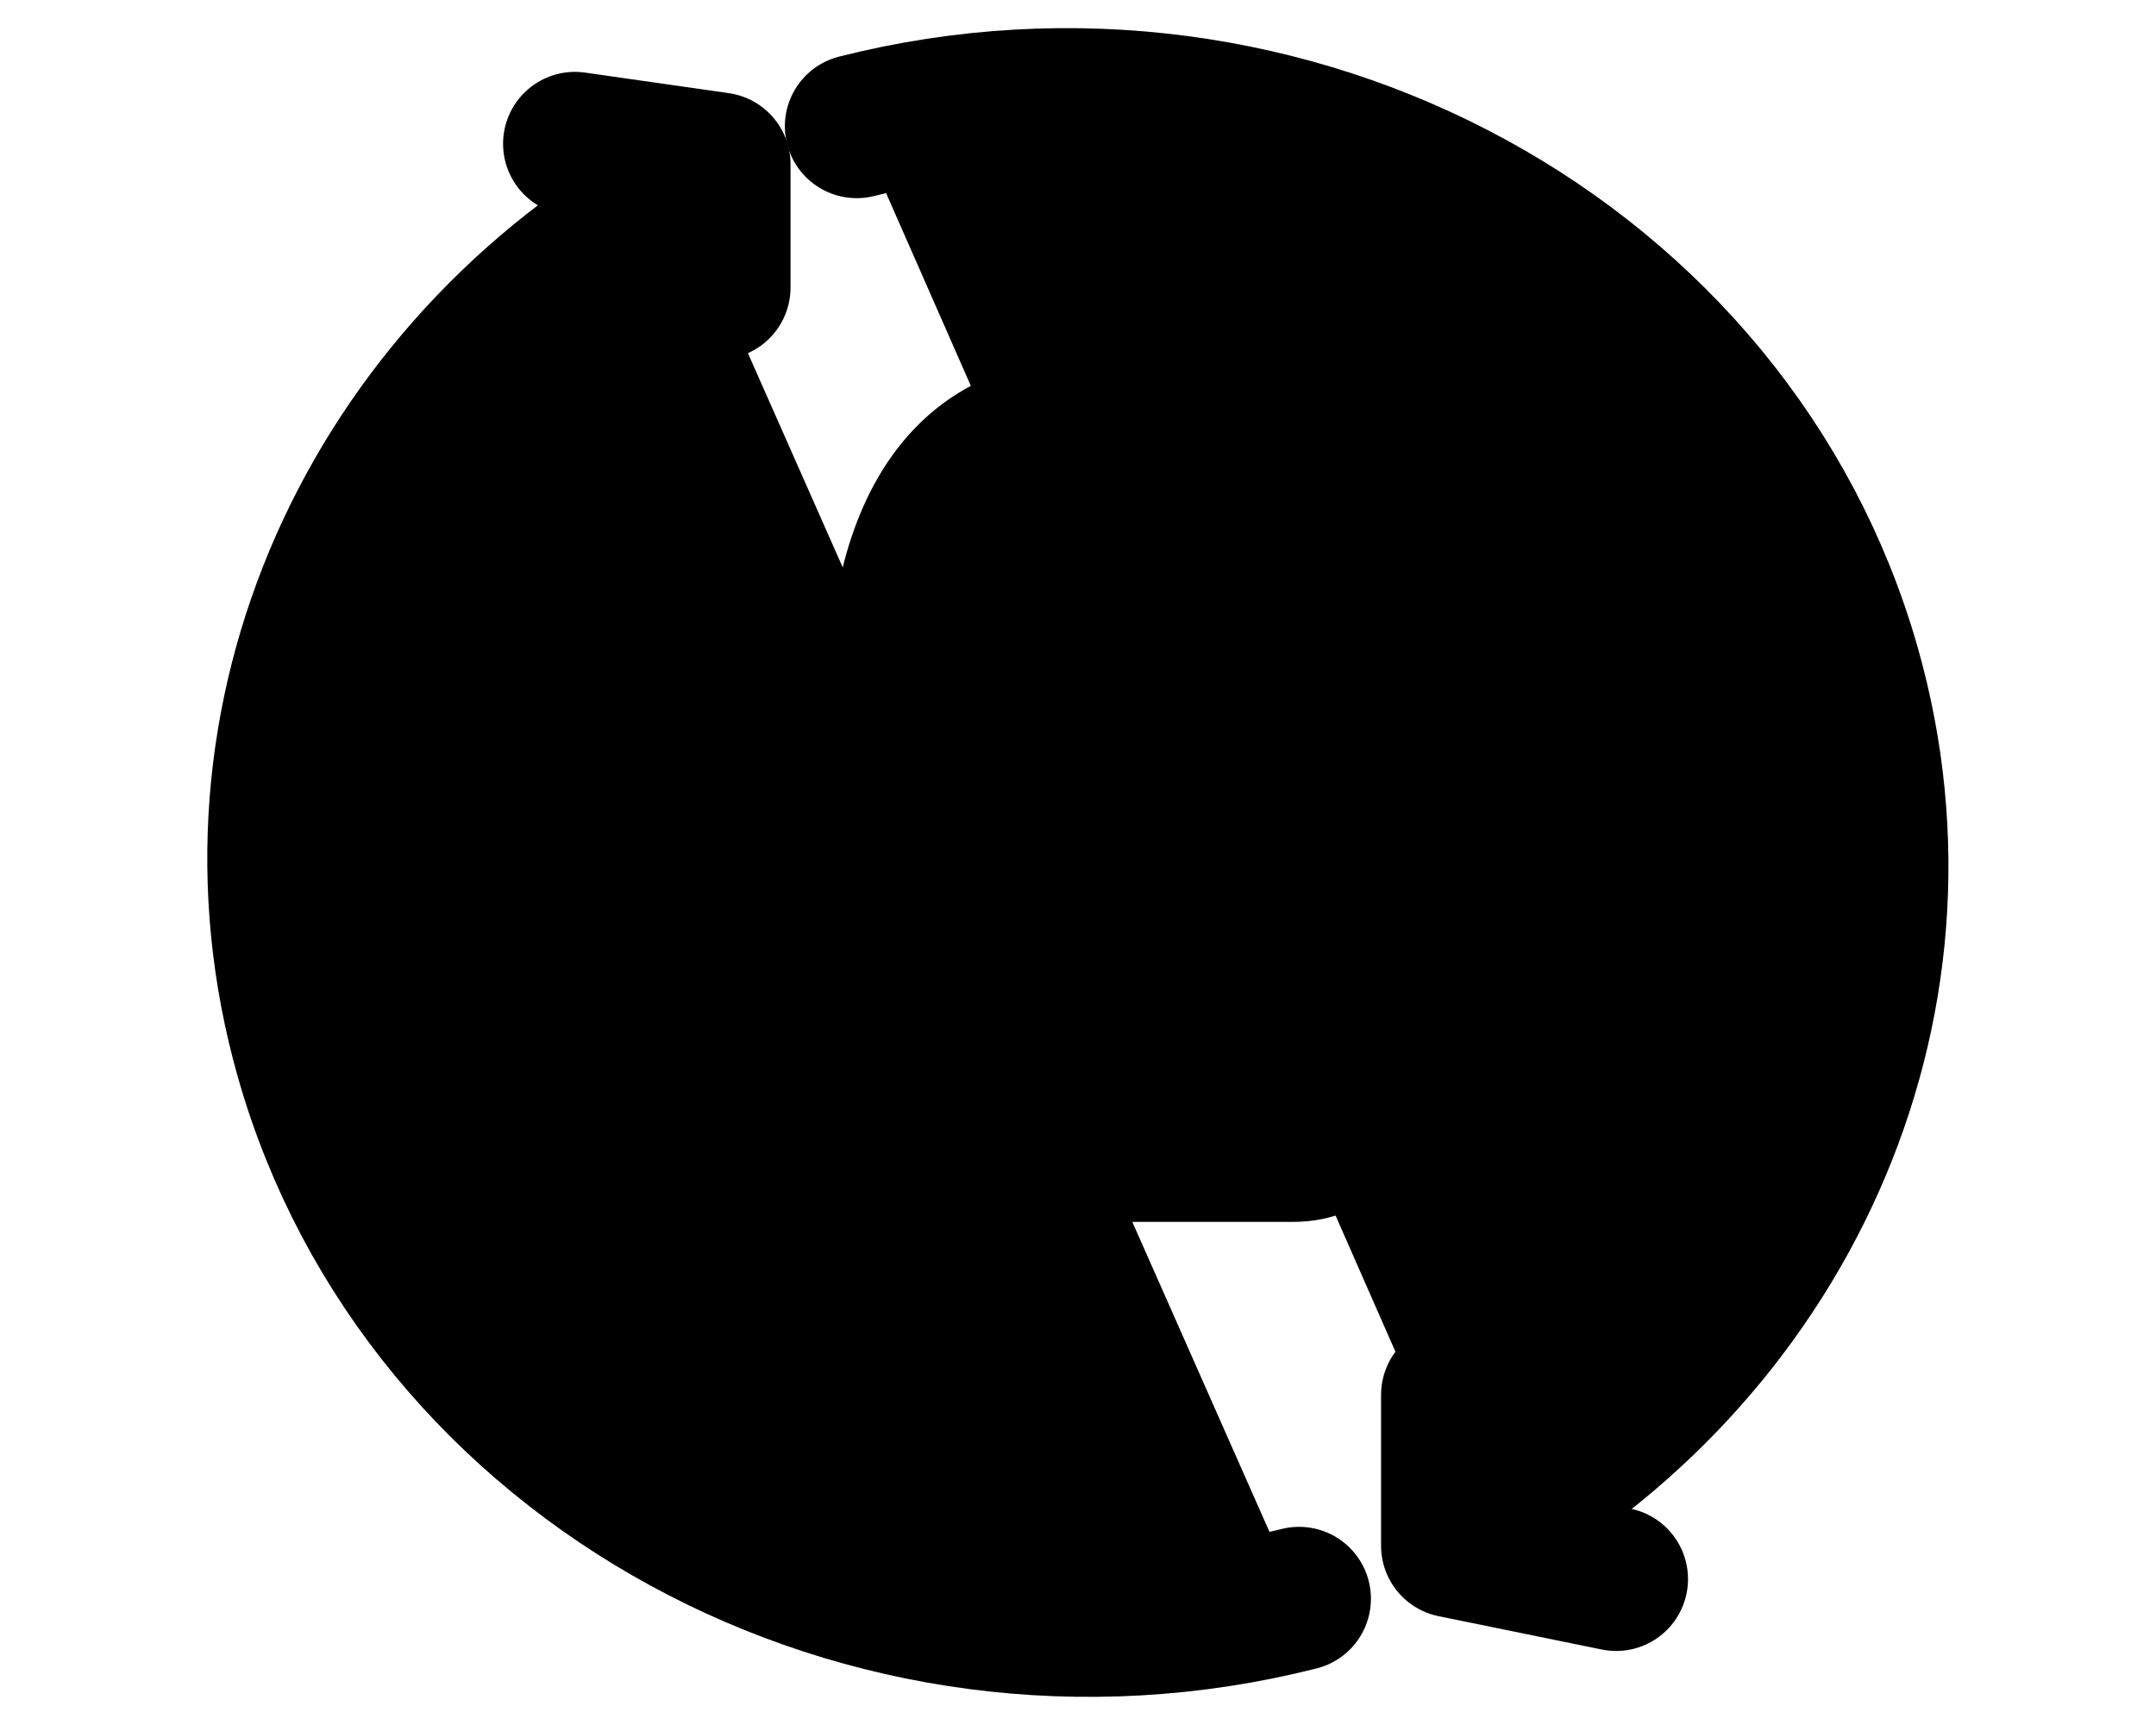 <svg width="30" height="24" viewBox="0 0 30 24" stroke="current" fill="current" xmlns="http://www.w3.org/2000/svg">
<path d="M18.076 22.243C12.063 23.766 5.882 20.393 4.271 14.71C2.928 9.973 5.184 5.126 9.455 2.762" stroke="current" stroke-width="2" stroke-linecap="round" stroke-linejoin="round"/>
<path d="M11.921 1.757C17.934 0.234 24.114 3.607 25.725 9.29C27.073 14.044 24.796 18.908 20.497 21.263"  stroke="current" stroke-width="2" stroke-linecap="round" stroke-linejoin="round"/>
<path d="M12.57 10.366C12.396 8.873 12.674 6 15.072 6C17.471 6 17.679 8.948 17.471 10.366M12.57 10.366H12C11.448 10.366 11 10.813 11 11.366V15C11 15.552 11.448 16 12 16H18C18.552 16 19 15.552 19 15V11.366C19 10.813 18.552 10.366 18 10.366H17.471M12.57 10.366H15.02H17.471" stroke="current" stroke-width="2" stroke-linejoin="round"/>
<path d="M10 4C10 4 10 3.067 10 2.286L8 2" stroke="current" stroke-width="2" stroke-linecap="round" stroke-linejoin="round"/>
<path d="M20.217 19.407L20.217 21.506L22.488 21.97" stroke="current" stroke-width="2" stroke-linecap="round" stroke-linejoin="round"/>
</svg>
